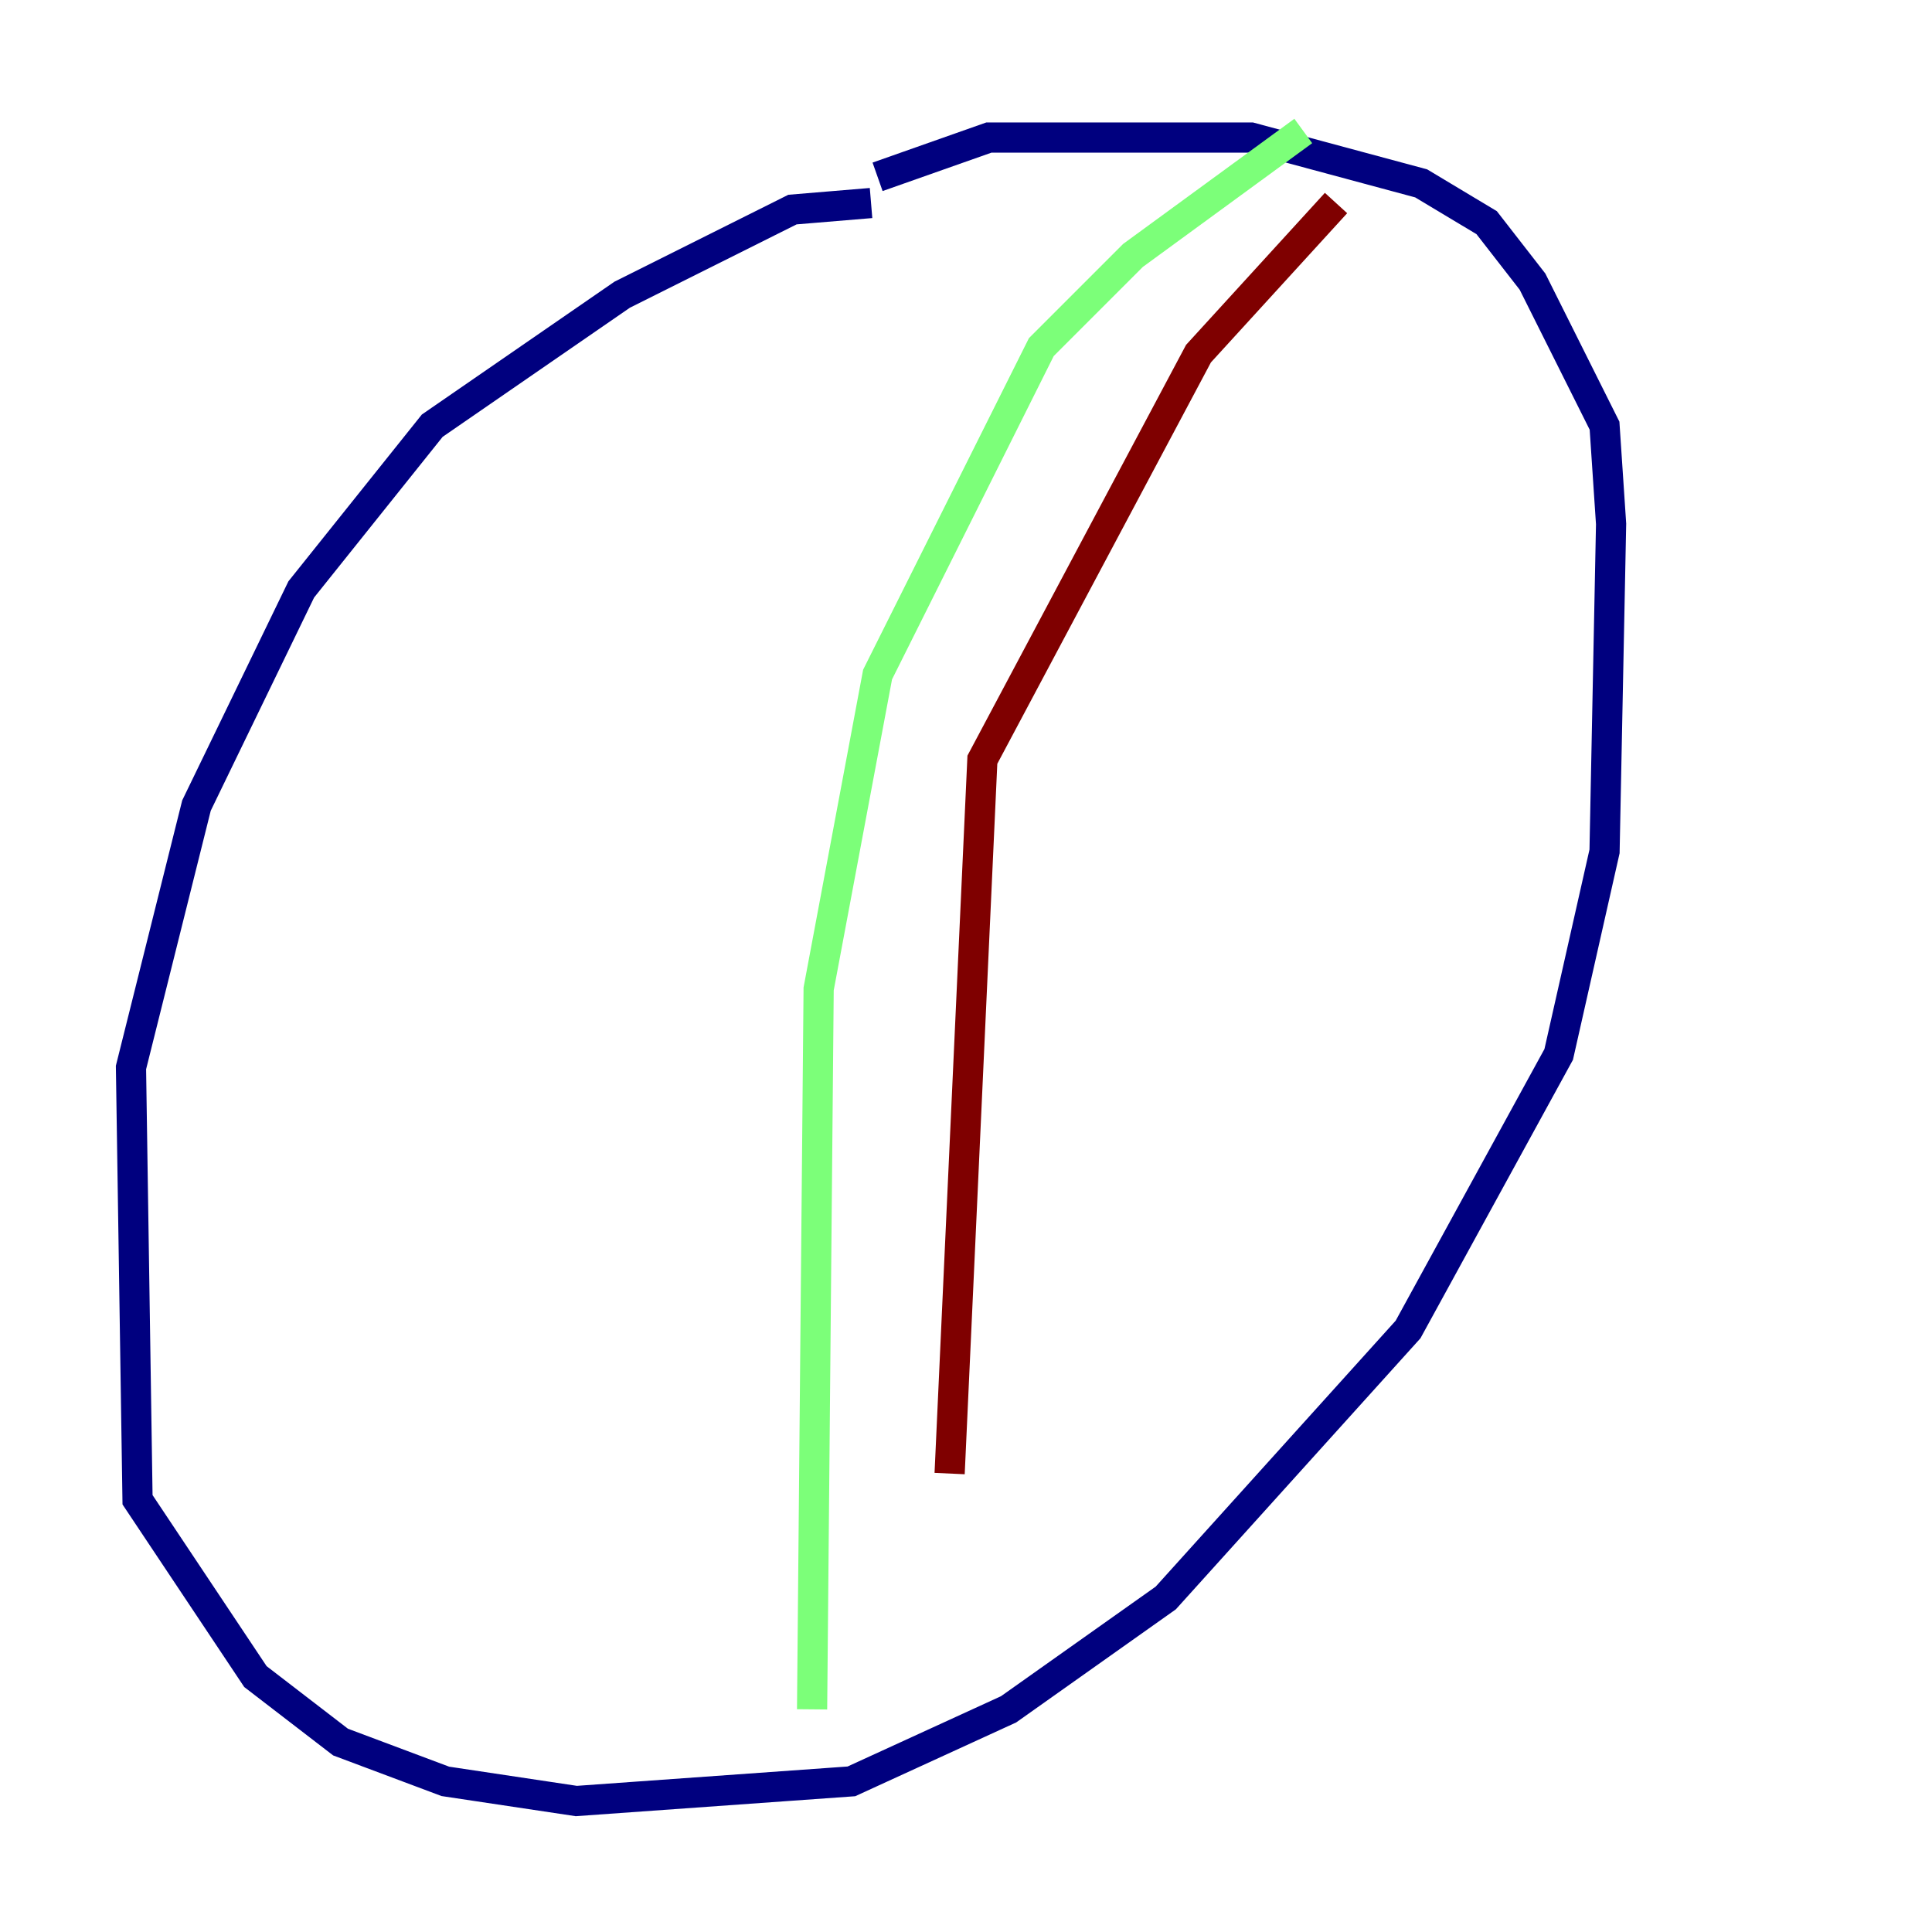 <?xml version="1.0" encoding="utf-8" ?>
<svg baseProfile="tiny" height="128" version="1.2" viewBox="0,0,128,128" width="128" xmlns="http://www.w3.org/2000/svg" xmlns:ev="http://www.w3.org/2001/xml-events" xmlns:xlink="http://www.w3.org/1999/xlink"><defs /><polyline fill="none" points="57.709,13.451 52.502,13.885 41.22,19.525 28.637,28.203 19.959,39.051 13.017,53.37 8.678,70.725 9.112,99.363 16.922,111.078 22.563,115.417 29.505,118.02 38.183,119.322 56.407,118.02 66.82,113.248 77.234,105.871 93.288,88.081 103.268,69.858 106.305,56.407 106.739,34.712 106.305,28.203 101.532,18.658 98.495,14.752 94.156,12.149 82.875,9.112 65.519,9.112 58.142,11.715" stroke="#00007f" stroke-width="2" /><polyline fill="none" points="86.346,8.678 75.064,16.922 68.99,22.997 58.142,44.691 54.237,65.519 53.803,113.248" stroke="#7cff79" stroke-width="2" /><polyline fill="none" points="88.515,13.451 79.403,23.43 65.085,50.332 62.915,97.627" stroke="#7f0000" stroke-width="2" /></svg>